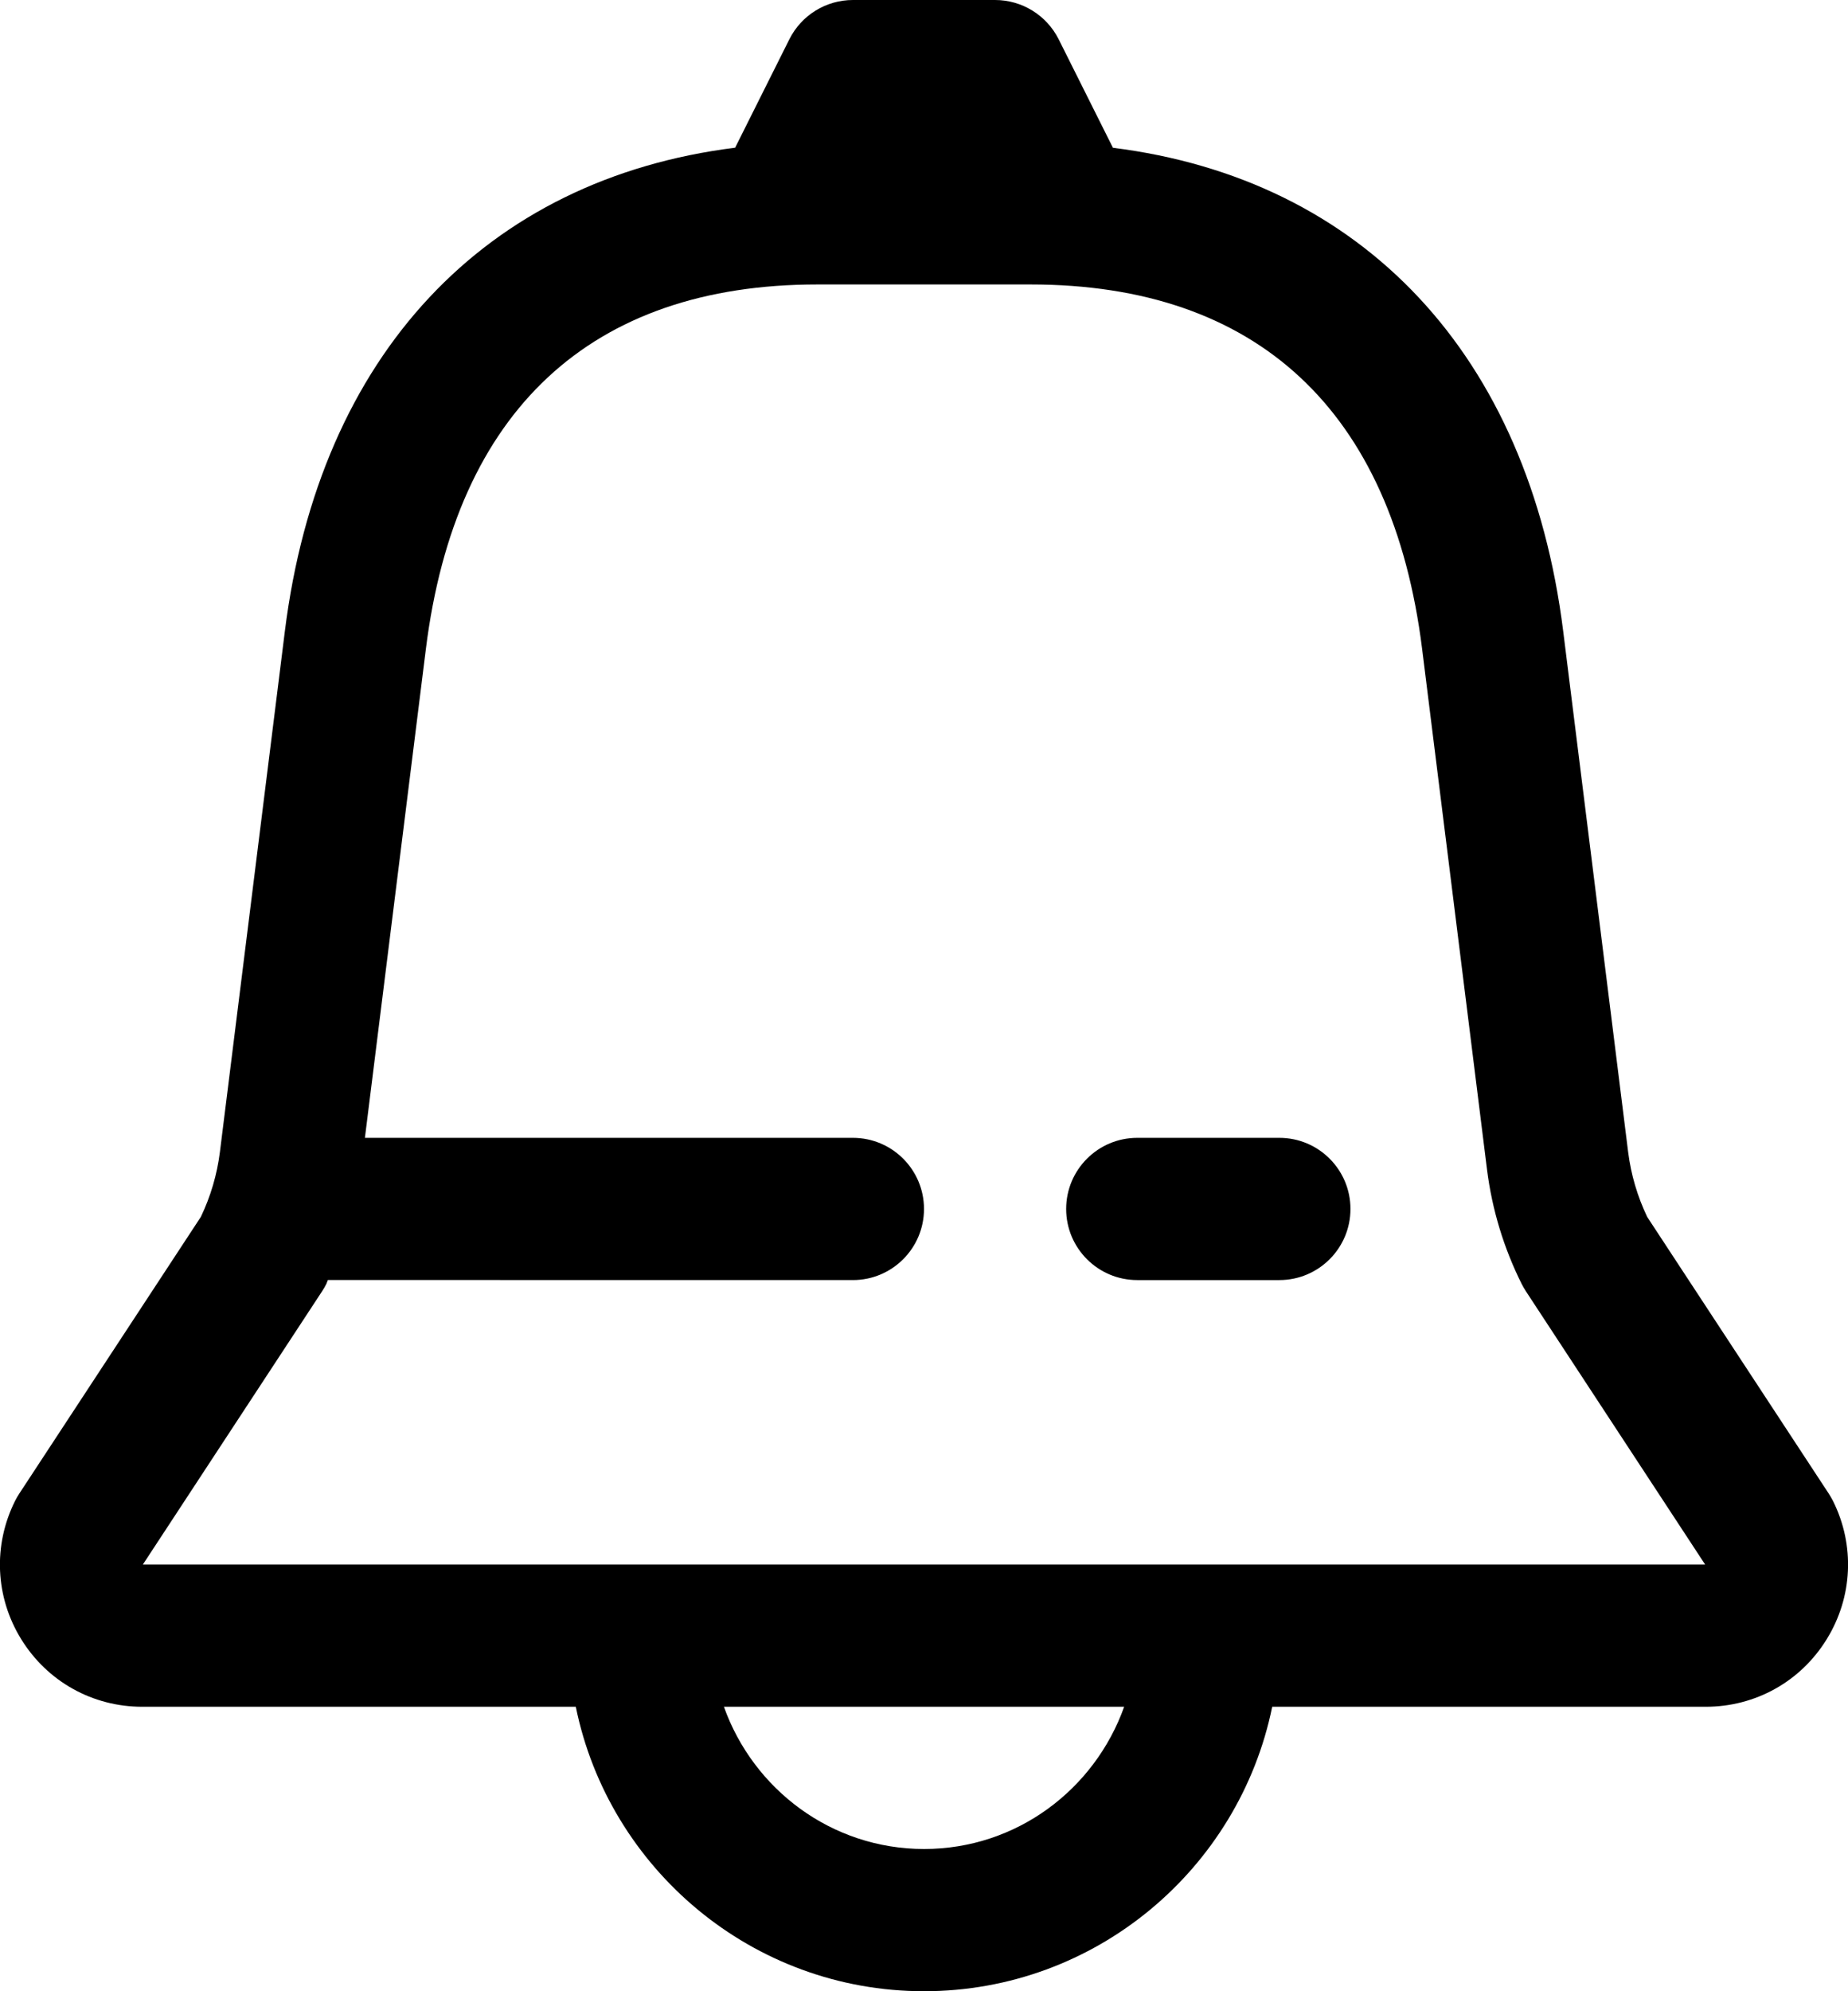 <?xml version="1.0" encoding="iso-8859-1"?>
<!-- Generator: Adobe Illustrator 22.0.1, SVG Export Plug-In . SVG Version: 6.00 Build 0)  -->
<svg version="1.1" id="Layer_1" xmlns="http://www.w3.org/2000/svg" xmlns:xlink="http://www.w3.org/1999/xlink" x="0px" y="0px"
	 viewBox="0 0 26 28" style="enable-background:new 0 0 26 28;" xml:space="preserve">
<path d="M19,17c0,0.552-0.448,1-1,1h-2c-0.552,0-1-0.448-1-1s0.448-1,1-1h2C18.552,16,19,16.448,19,17z M25.7,23.051
	C25.333,23.646,24.697,24,23.999,24h-6.1c-0.465,2.279-2.484,4-4.899,4s-4.434-1.721-4.899-4h-6.1c-0.698,0-1.334-0.354-1.702-0.949
	c-0.367-0.594-0.399-1.321-0.087-1.946c0.018-0.035,0.037-0.069,0.059-0.102l2.555-3.892c0.138-0.289,0.228-0.595,0.268-0.912
	l0.914-7.324c0.486-3.891,2.825-6.358,6.335-6.798l0.763-1.525C11.275,0.214,11.621,0,12,0h2c0.379,0,0.725,0.214,0.895,0.553
	l0.763,1.525c3.51,0.44,5.849,2.907,6.335,6.798l0.914,7.326c0.04,0.315,0.13,0.621,0.268,0.91l2.555,3.892
	c0.021,0.033,0.041,0.067,0.059,0.102C26.1,21.73,26.067,22.458,25.7,23.051z M15.816,24h-5.631c0.414,1.161,1.514,2,2.816,2
	S15.402,25.161,15.816,24z M23.99,22l-2.522-3.843c-0.021-0.033-0.041-0.067-0.059-0.102c-0.252-0.505-0.416-1.044-0.487-1.603
	l-0.914-7.328C19.589,5.772,17.684,4,14.5,4h-3C8.316,4,6.411,5.772,5.992,9.124L5.134,16H12c0.552,0,1,0.448,1,1s-0.448,1-1,1
	l-7.387-0.001c-0.009,0.018-0.013,0.038-0.022,0.056c-0.018,0.035-0.037,0.069-0.059,0.102L2.01,22H23.99z"/>
</svg>
